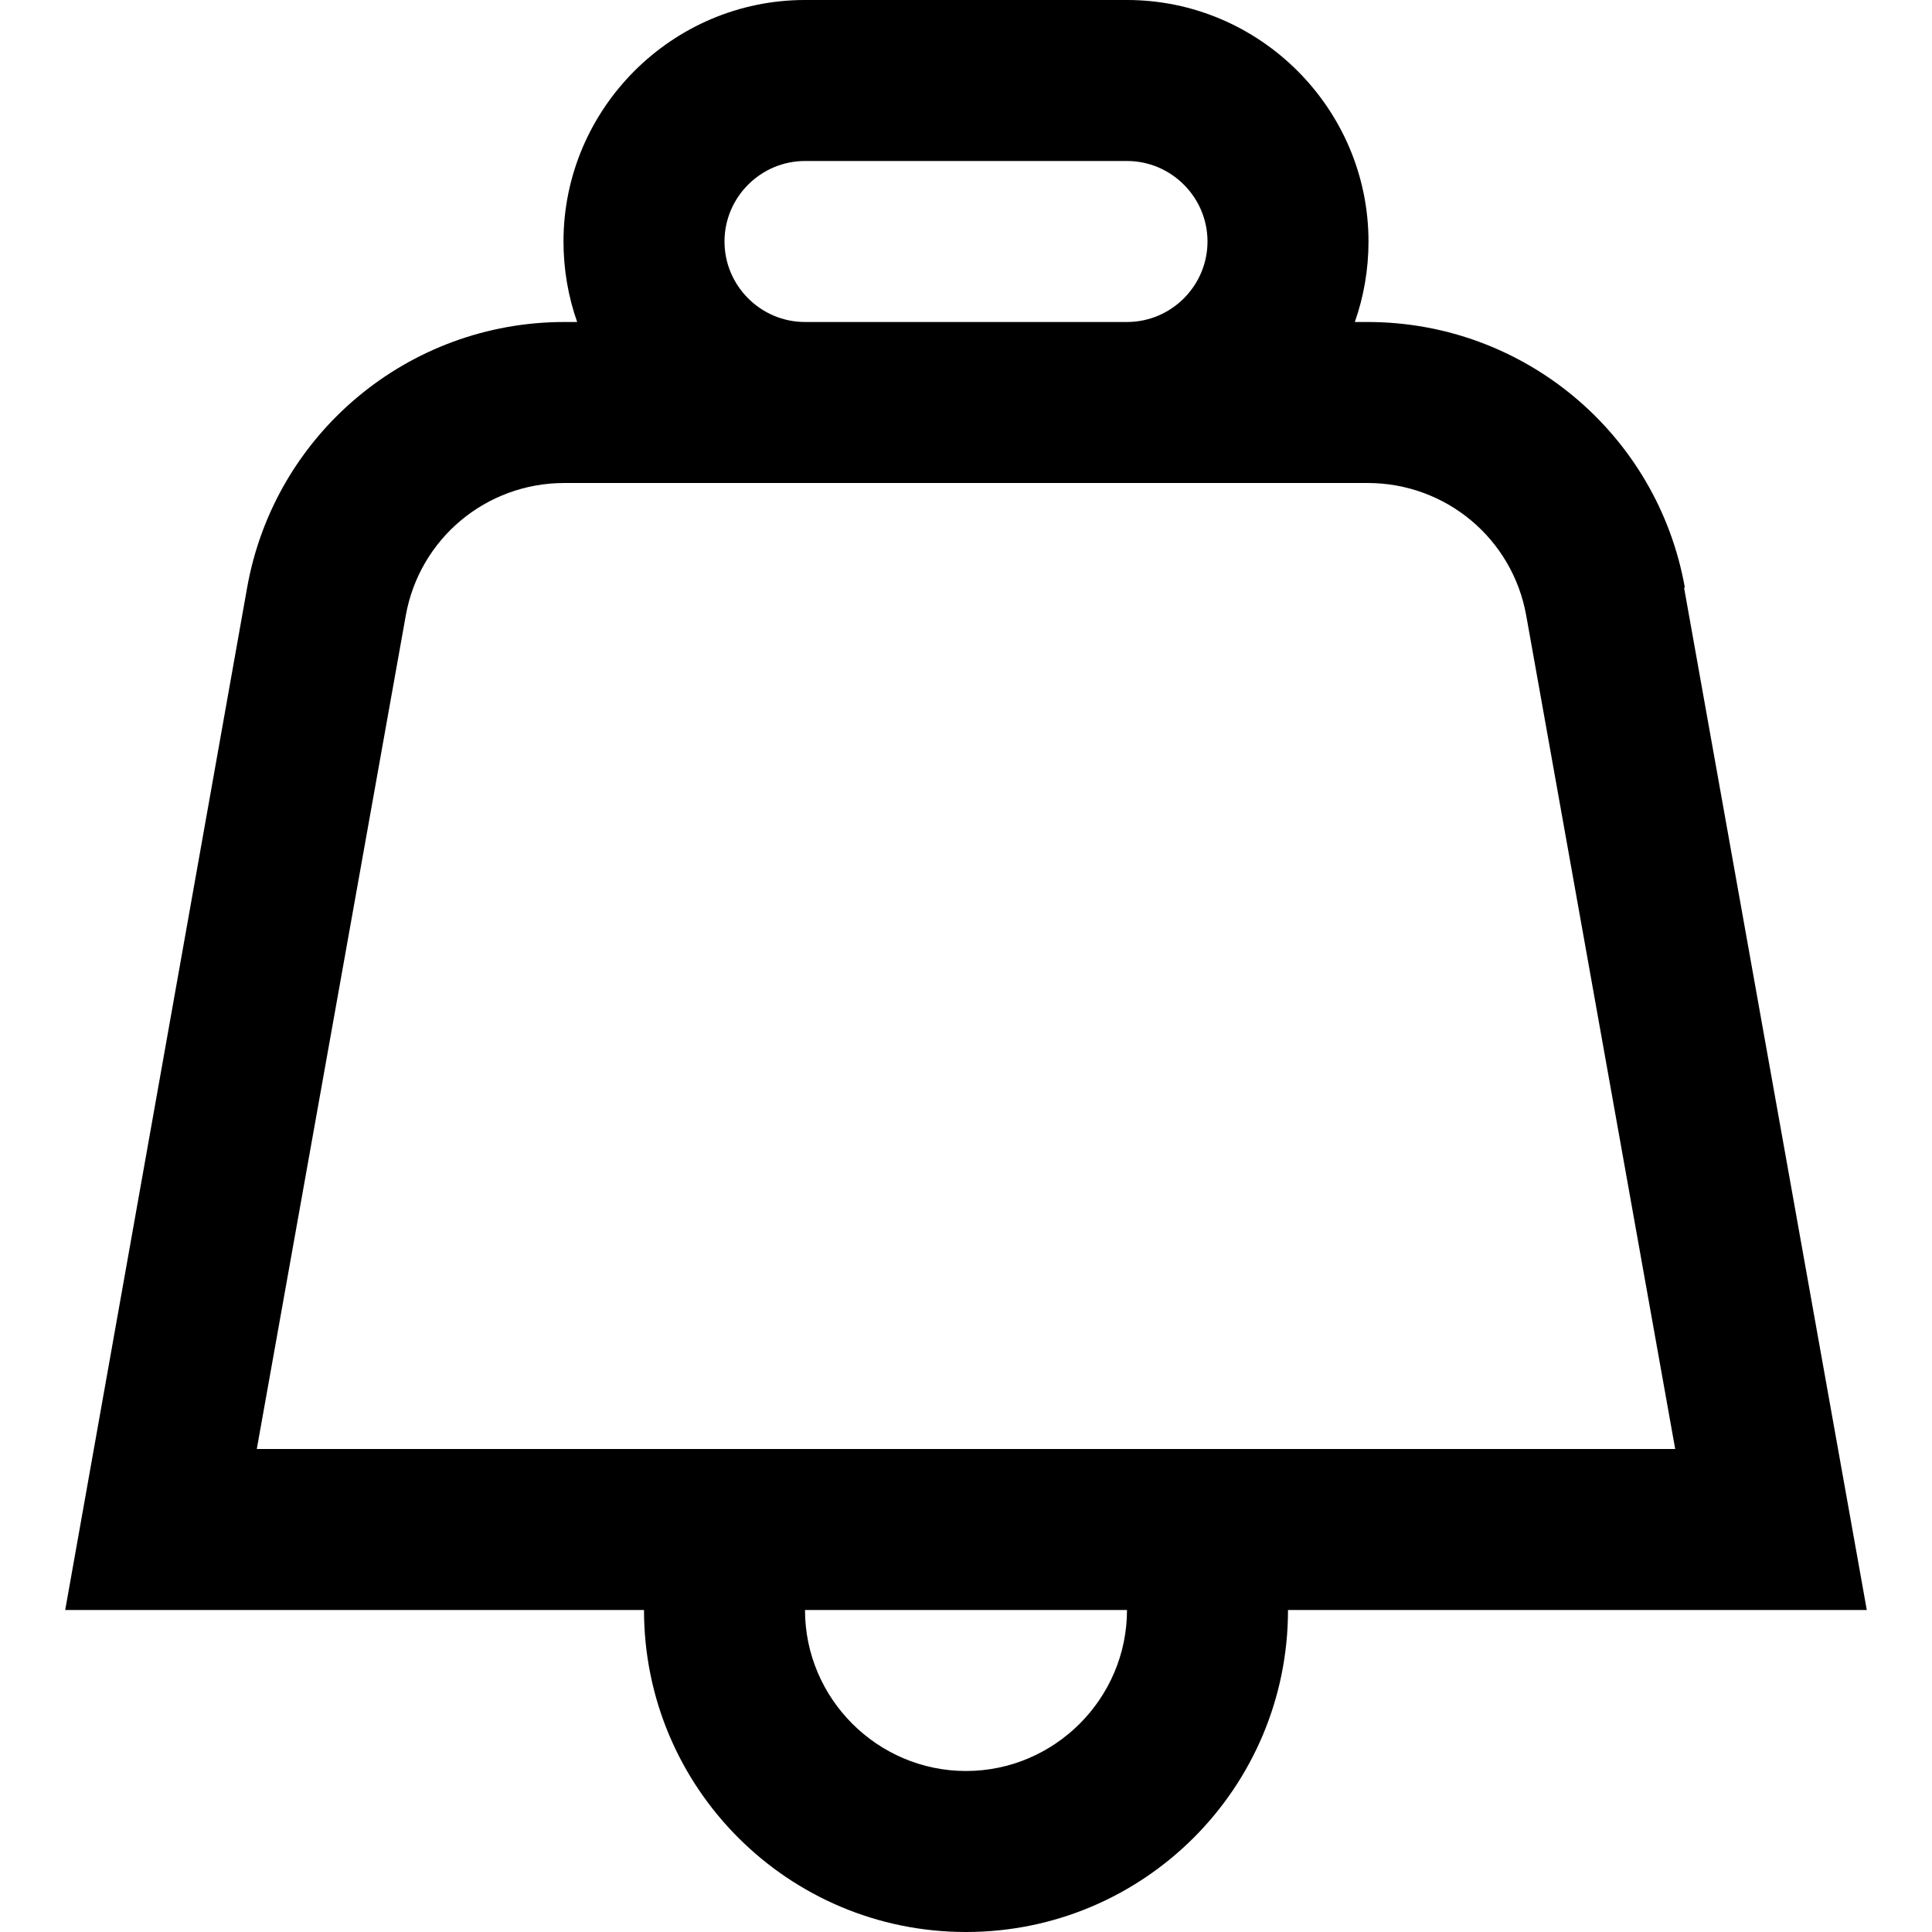 <?xml version="1.0" encoding="UTF-8"?>
<svg fill="currentColor" xmlns="http://www.w3.org/2000/svg" id="Layer_1" data-name="Layer 1" viewBox="0 0 24 24" width="512" height="512"><path d="M20.93,7.3c-.34-1.91-2-3.3-3.94-3.3h-.16c.11-.31,.17-.65,.17-1,0-1.65-1.35-3-3-3h-4c-1.65,0-3,1.35-3,3,0,.35,.06,.69,.17,1h-.16c-1.94,0-3.6,1.39-3.94,3.3L.81,20h7.19c0,2.21,1.79,4,4,4s4-1.79,4-4h7.19l-2.27-12.7ZM9,3c0-.55,.45-1,1-1h4c.55,0,1,.45,1,1s-.45,1-1,1h-4c-.55,0-1-.45-1-1Zm3,19c-1.1,0-2-.9-2-2h4c0,1.1-.9,2-2,2ZM3.19,18l1.85-10.35c.17-.96,1-1.65,1.97-1.65h9.98c.97,0,1.8,.69,1.97,1.65l1.85,10.35H3.19Z"/></svg>
